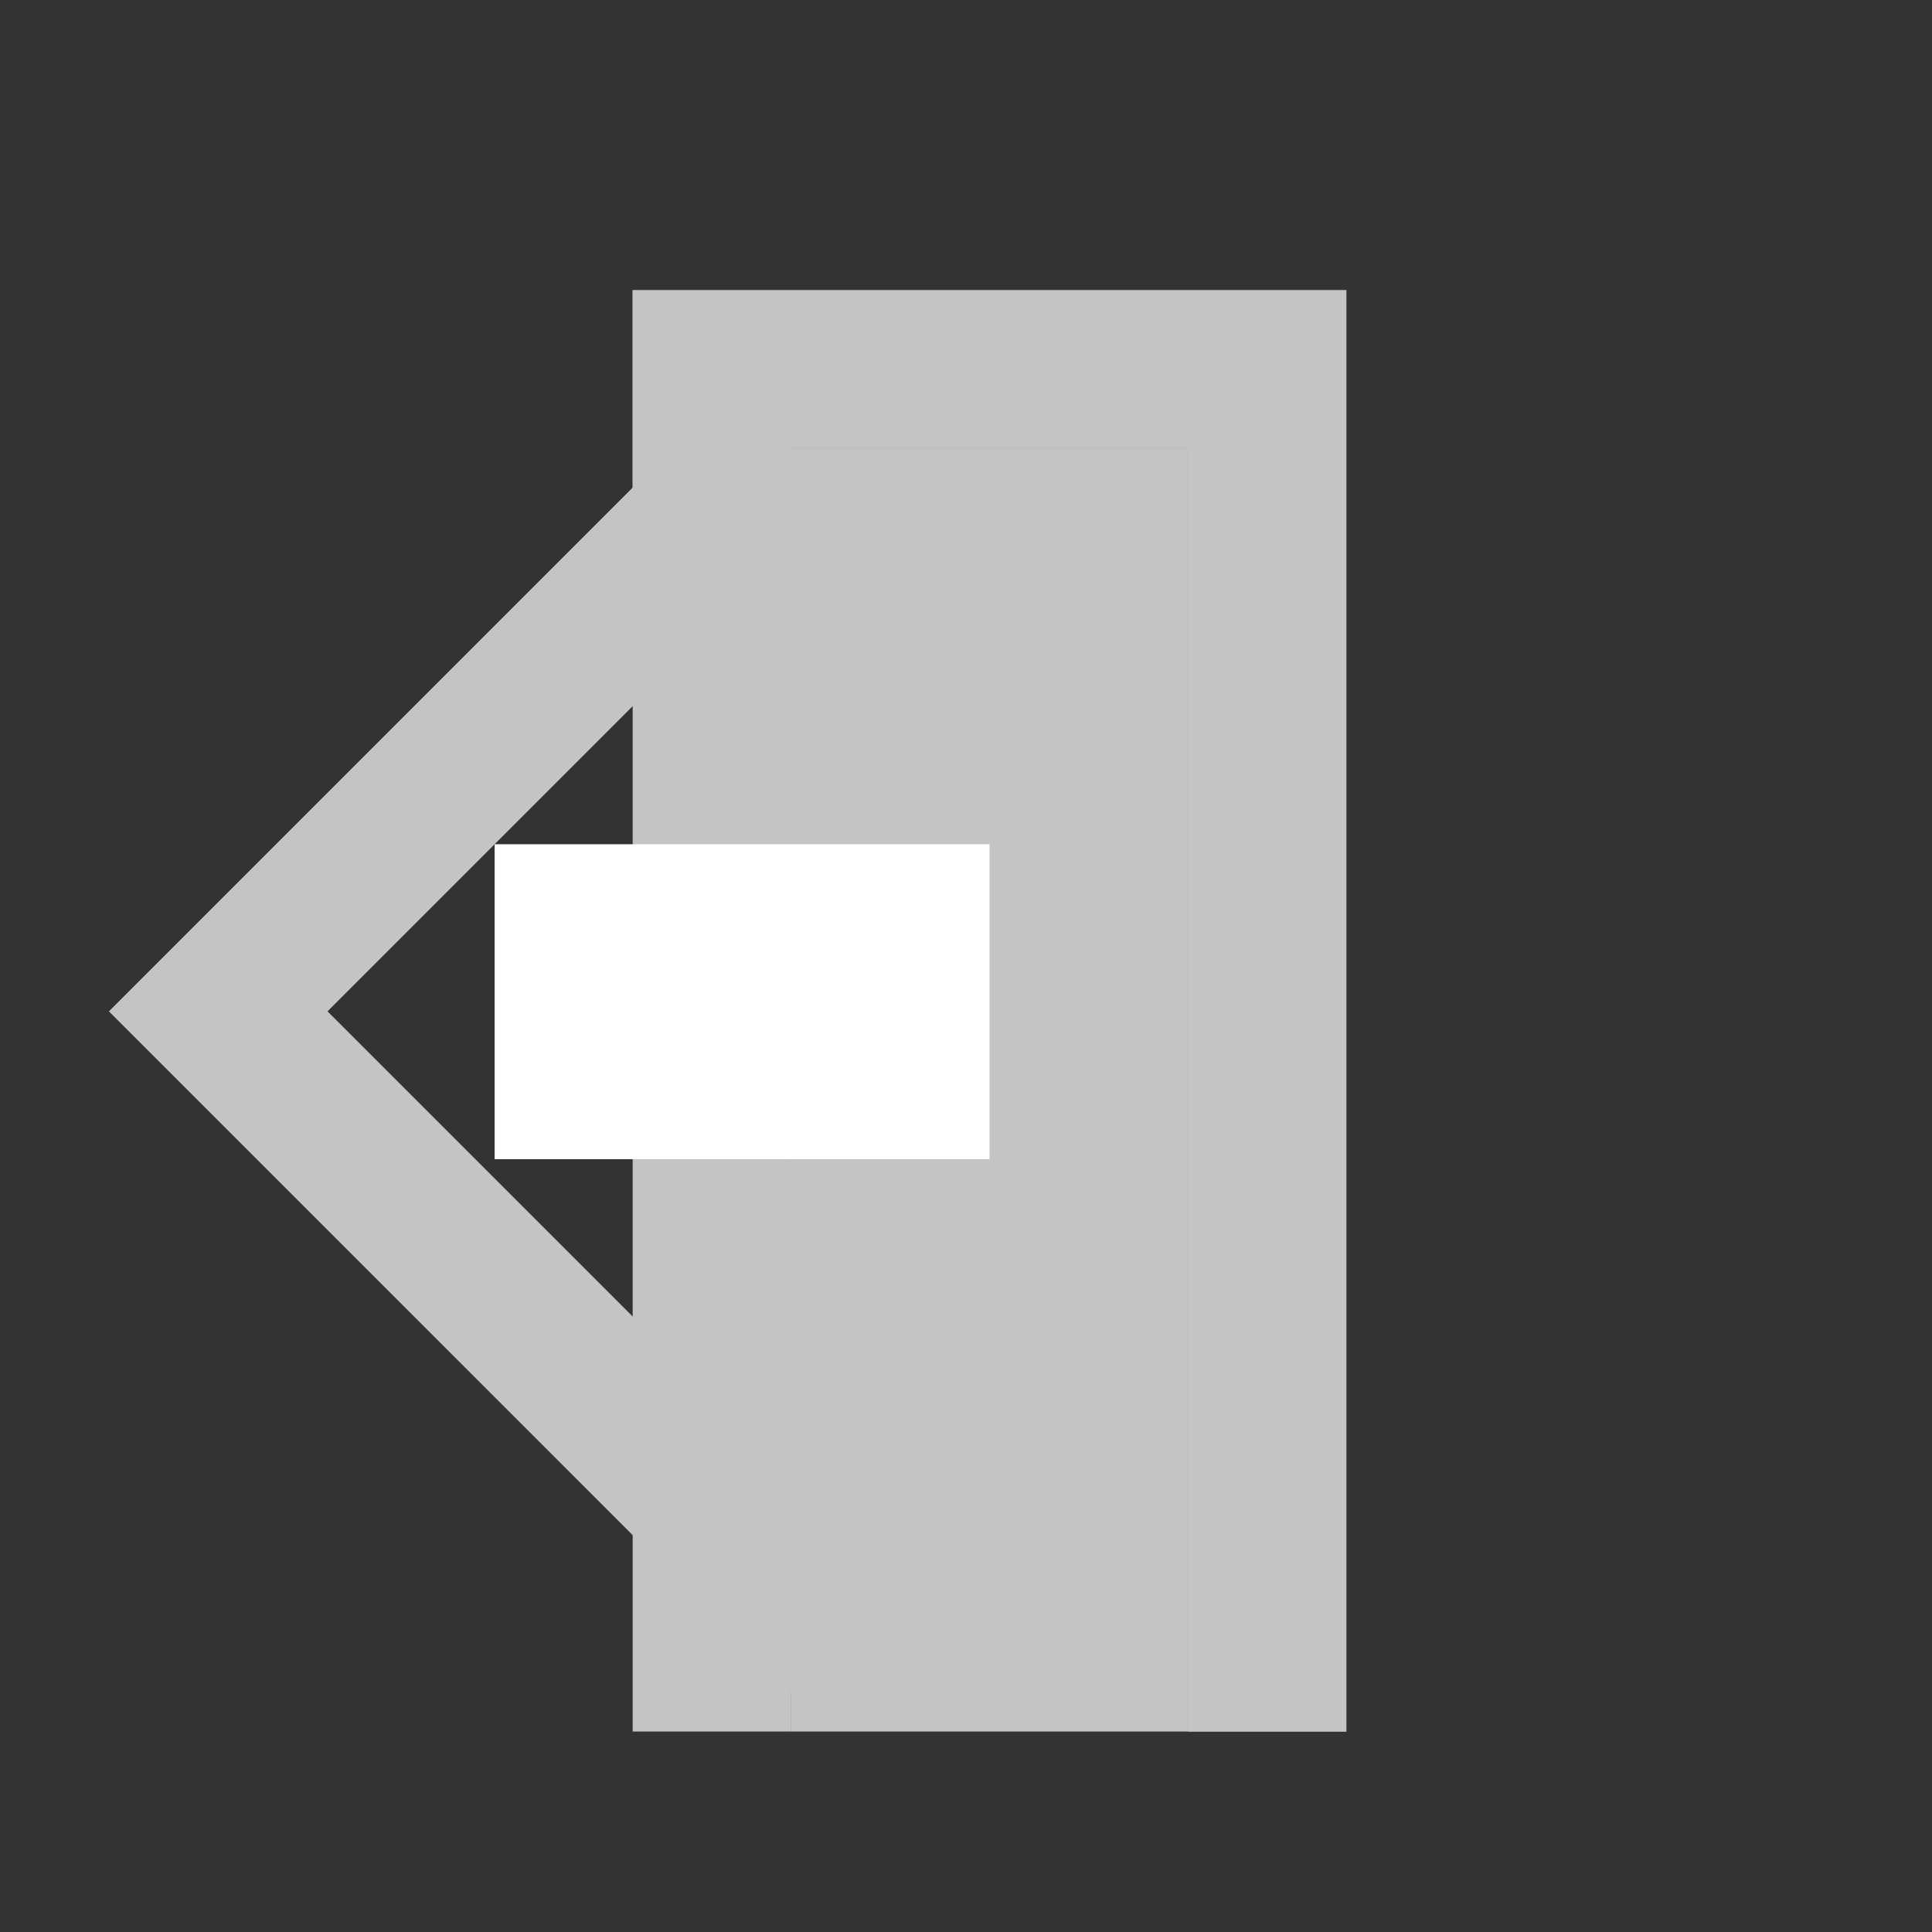 <?xml version="1.0" encoding="utf-8"?>
<!-- Generator: Adobe Illustrator 16.0.0, SVG Export Plug-In . SVG Version: 6.00 Build 0)  -->
<!DOCTYPE svg PUBLIC "-//W3C//DTD SVG 1.1//EN" "http://www.w3.org/Graphics/SVG/1.1/DTD/svg11.dtd">
<svg version="1.1" id="Layer_1" xmlns="http://www.w3.org/2000/svg" xmlns:xlink="http://www.w3.org/1999/xlink" x="0px" y="0px"
	 width="100px" height="100px" viewBox="0 0 100 100" enable-background="new 0 0 100 100" xml:space="preserve">
<rect x="0" y="0" width="100" height="100" fill="#333333" stroke="none"/>
<g id="logout">
	<path fill="#C4C4C4" d="M32.747,15.022v74.601h36.938V15.022H32.747z M61.479,89.623H40.955V23.23h20.523V89.623z"/>
	<path fill="#C4C4C4" d="M61.479,89.623H40.955V23.23h20.523V89.623z"/>
	<g>
		<polygon fill="none" points="32.304,52.348 32.747,52.789 32.747,51.904 		"/>
		<polygon fill="#C4C4C4" points="32.747,15.022 32.747,33.755 40.955,25.547 40.955,23.23 50.107,23.23 56.309,23.23 61.479,23.23 
			61.479,89.623 69.686,89.623 69.686,15.022 		"/>
		<g>
			<polygon fill="none" points="32.555,54.704 32.747,54.896 32.747,54.514 			"/>
		</g>
		<path fill="#C4C4C4" d="M34.754,23.23l-9.153,9.153l-8.208,8.208L5.637,52.348l11.756,11.756l8.208,8.207l15.353,15.354V23.23
			H34.754z M32.954,68.35l-7.353-7.353l-8.208-8.208l-0.442-0.441l0.442-0.443l8.208-8.208l7.353-7.353V68.35z"/>
	</g>
</g>
<rect x="25.601" y="43.697" fill="#FFFFFF" width="25.616" height="16.303"/>
</svg>
